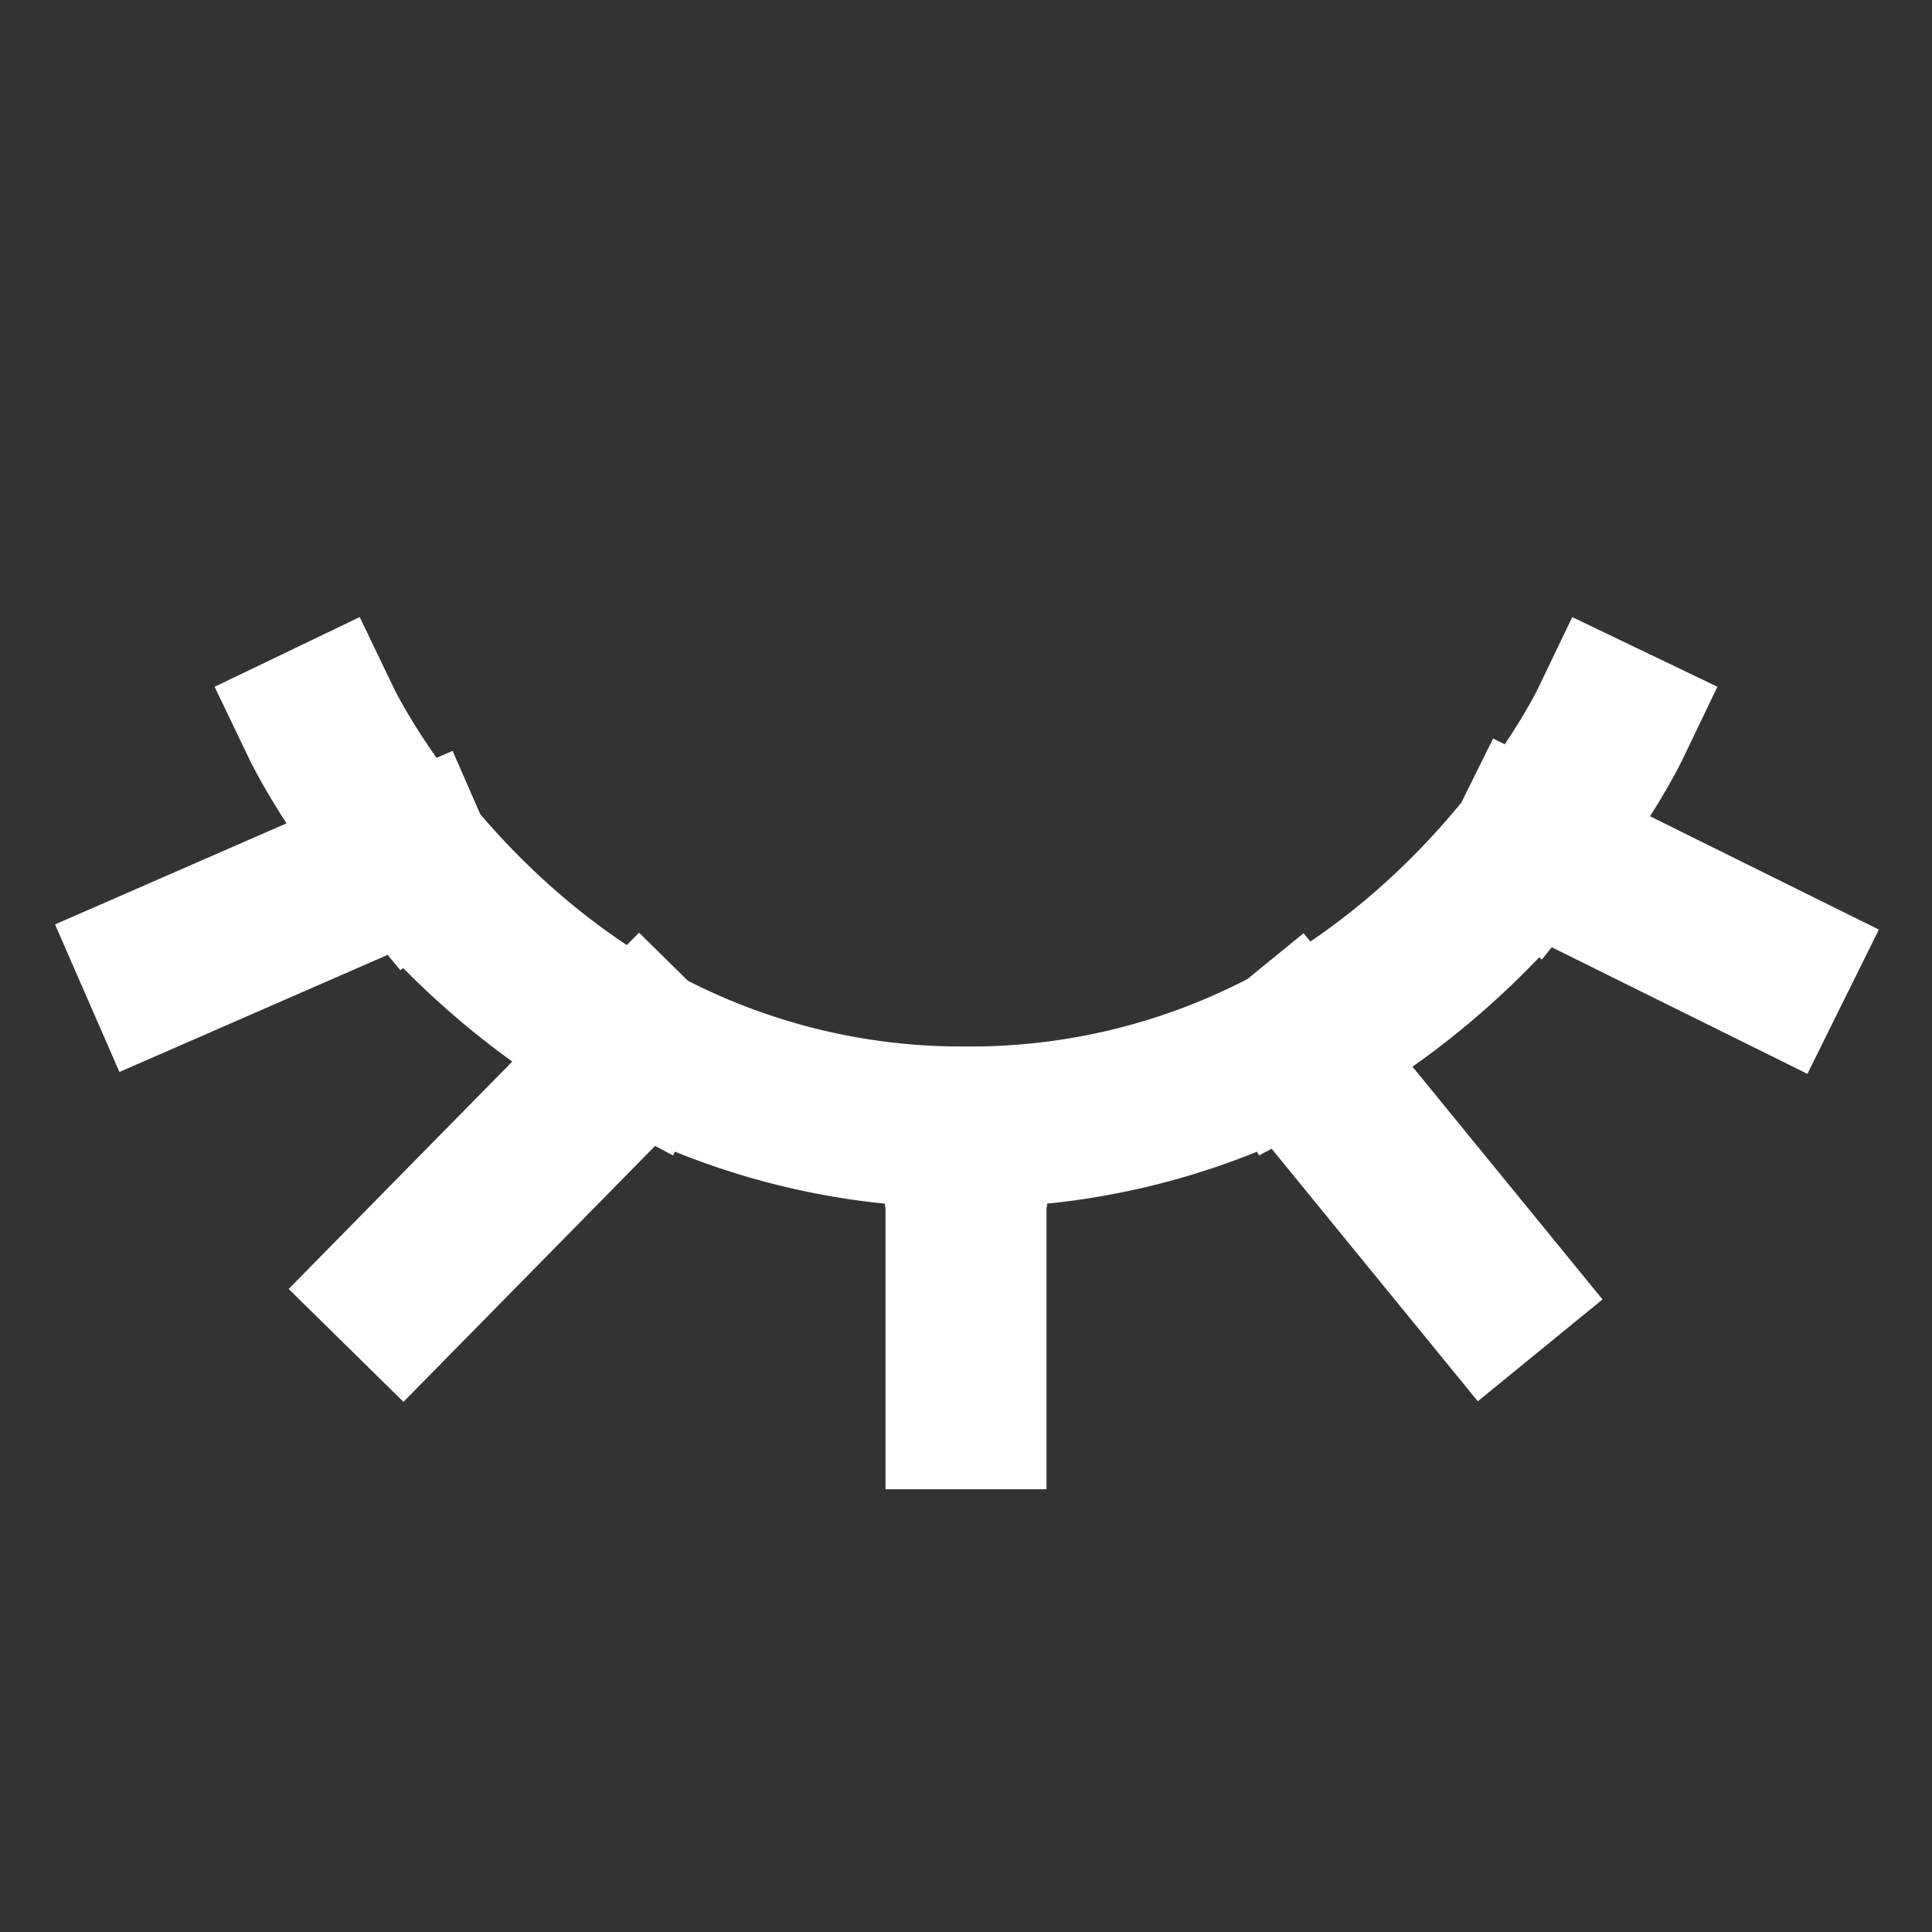 <svg xmlns="http://www.w3.org/2000/svg" width="24" height="24" viewBox="0 0 24 24" aria-labelledby="eyeClosedIconTitle" stroke="#fff" stroke-width="2" stroke-linecap="square" fill="none" color="#fff"><rect x="0" y="0" width="24" height="24" fill="#333333" stroke="none"/><path d="M20 9s-.32.667-1 1.514M12 14a8.478 8.478 0 0 1-4.051-1M12 14a8.478 8.478 0 0 0 4.051-1M12 14v3.5M4 9s.354.737 1.106 1.645M7.95 13 5 16m2.949-3c-1.26-.673-2.198-1.577-2.843-2.355M16.051 13l2.449 3m-2.449-3c1.33-.711 2.303-1.68 2.949-2.486m-13.894.13L2 12m17-1.486L22 12"/></svg>